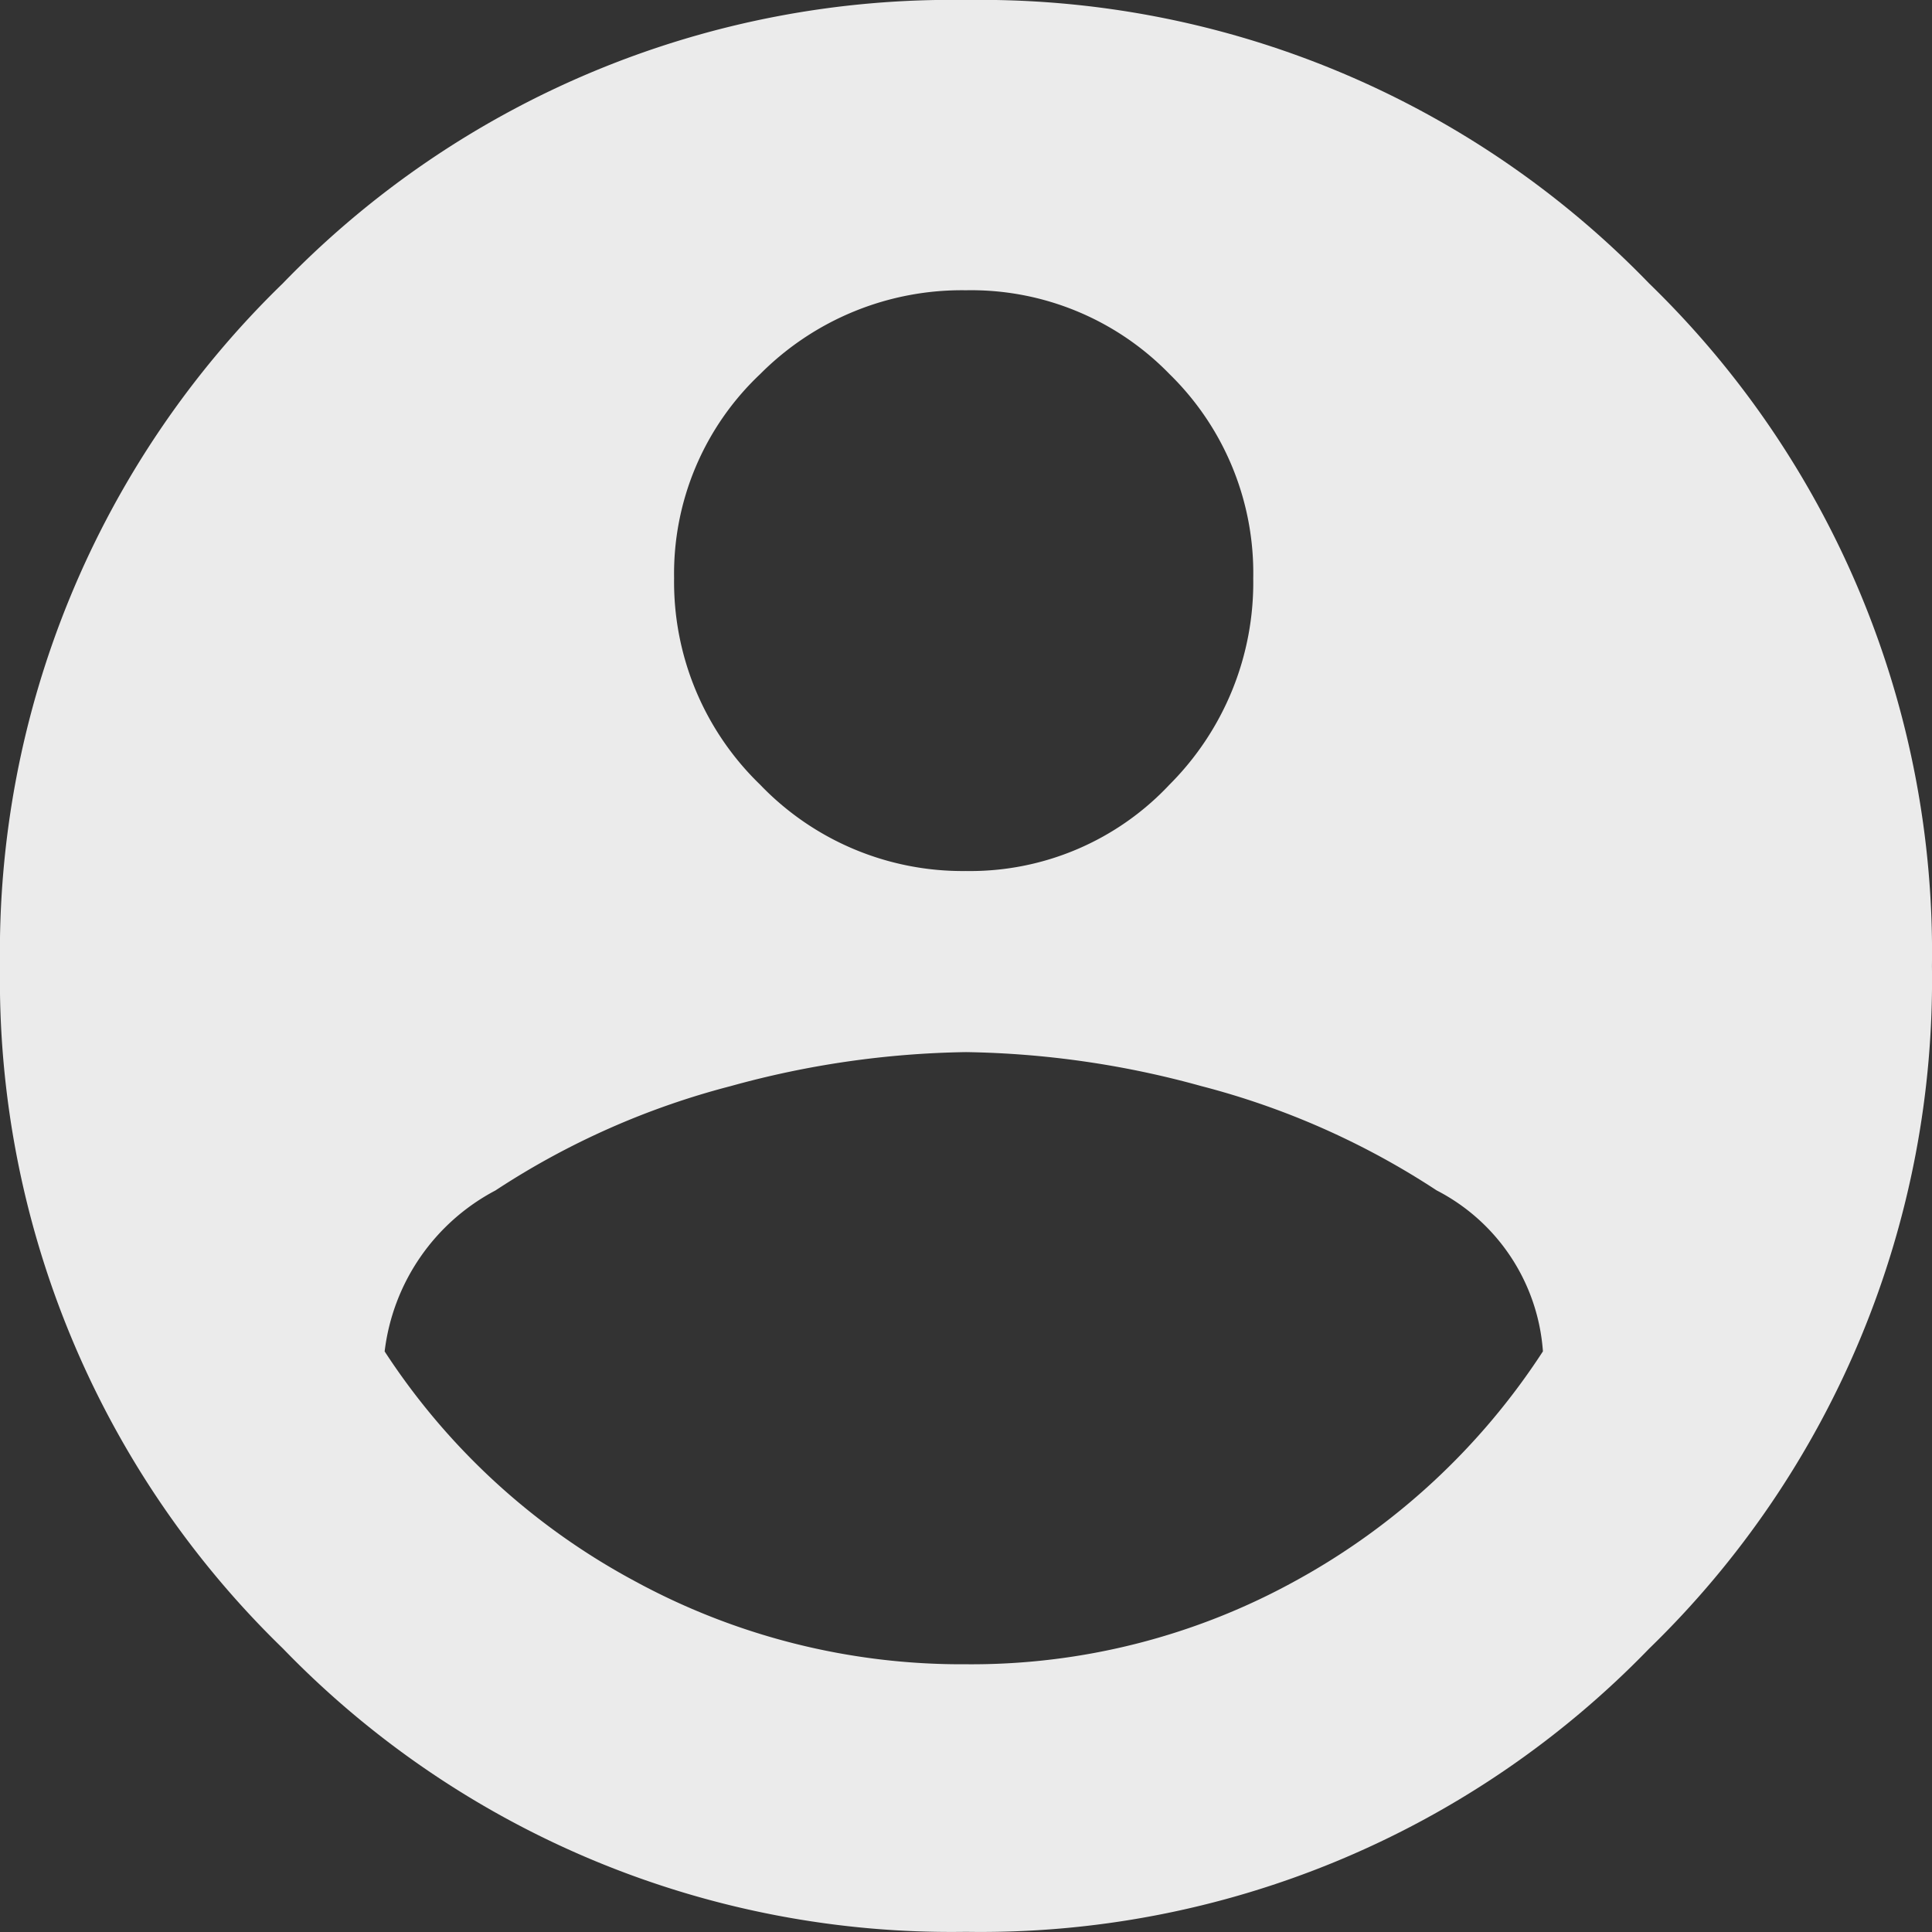 <svg xmlns="http://www.w3.org/2000/svg" width="33.533" height="33.533" viewBox="0 0 33.533 33.533">
  <rect x="0" y="0" width="33.533" height="33.533" fill="#333333" stroke="none"/>
  <path id="Profile_icon" d="M4.908,7.189A16.137,16.137,0,0,1,16.766,2.27a16.137,16.137,0,0,1,11.858,4.92,16.167,16.167,0,0,1,4.908,11.847,16.167,16.167,0,0,1-4.908,11.847A16.137,16.137,0,0,1,16.766,35.8a16.137,16.137,0,0,1-11.858-4.92A16.167,16.167,0,0,1,0,19.036,16.167,16.167,0,0,1,4.908,7.189ZM20.3,8.764a4.8,4.8,0,0,0-3.534-1.456,4.935,4.935,0,0,0-3.573,1.456A4.763,4.763,0,0,0,11.7,12.306a4.892,4.892,0,0,0,1.492,3.582,4.869,4.869,0,0,0,3.573,1.5,4.741,4.741,0,0,0,3.534-1.5,4.959,4.959,0,0,0,1.453-3.582A4.827,4.827,0,0,0,20.3,8.764ZM10.994,29.7a11.864,11.864,0,0,0,5.772,1.456A11.643,11.643,0,0,0,22.5,29.7a11.973,11.973,0,0,0,4.28-3.975,3.416,3.416,0,0,0-1.845-2.794,13.667,13.667,0,0,0-4.084-1.81,16.132,16.132,0,0,0-4.084-.59,16.132,16.132,0,0,0-4.084.59A13.667,13.667,0,0,0,8.6,22.932a3.648,3.648,0,0,0-1.924,2.794A11.878,11.878,0,0,0,10.994,29.7Z" transform="translate(0 -2.27)" fill="#fff" opacity="0.9"/>
</svg>
